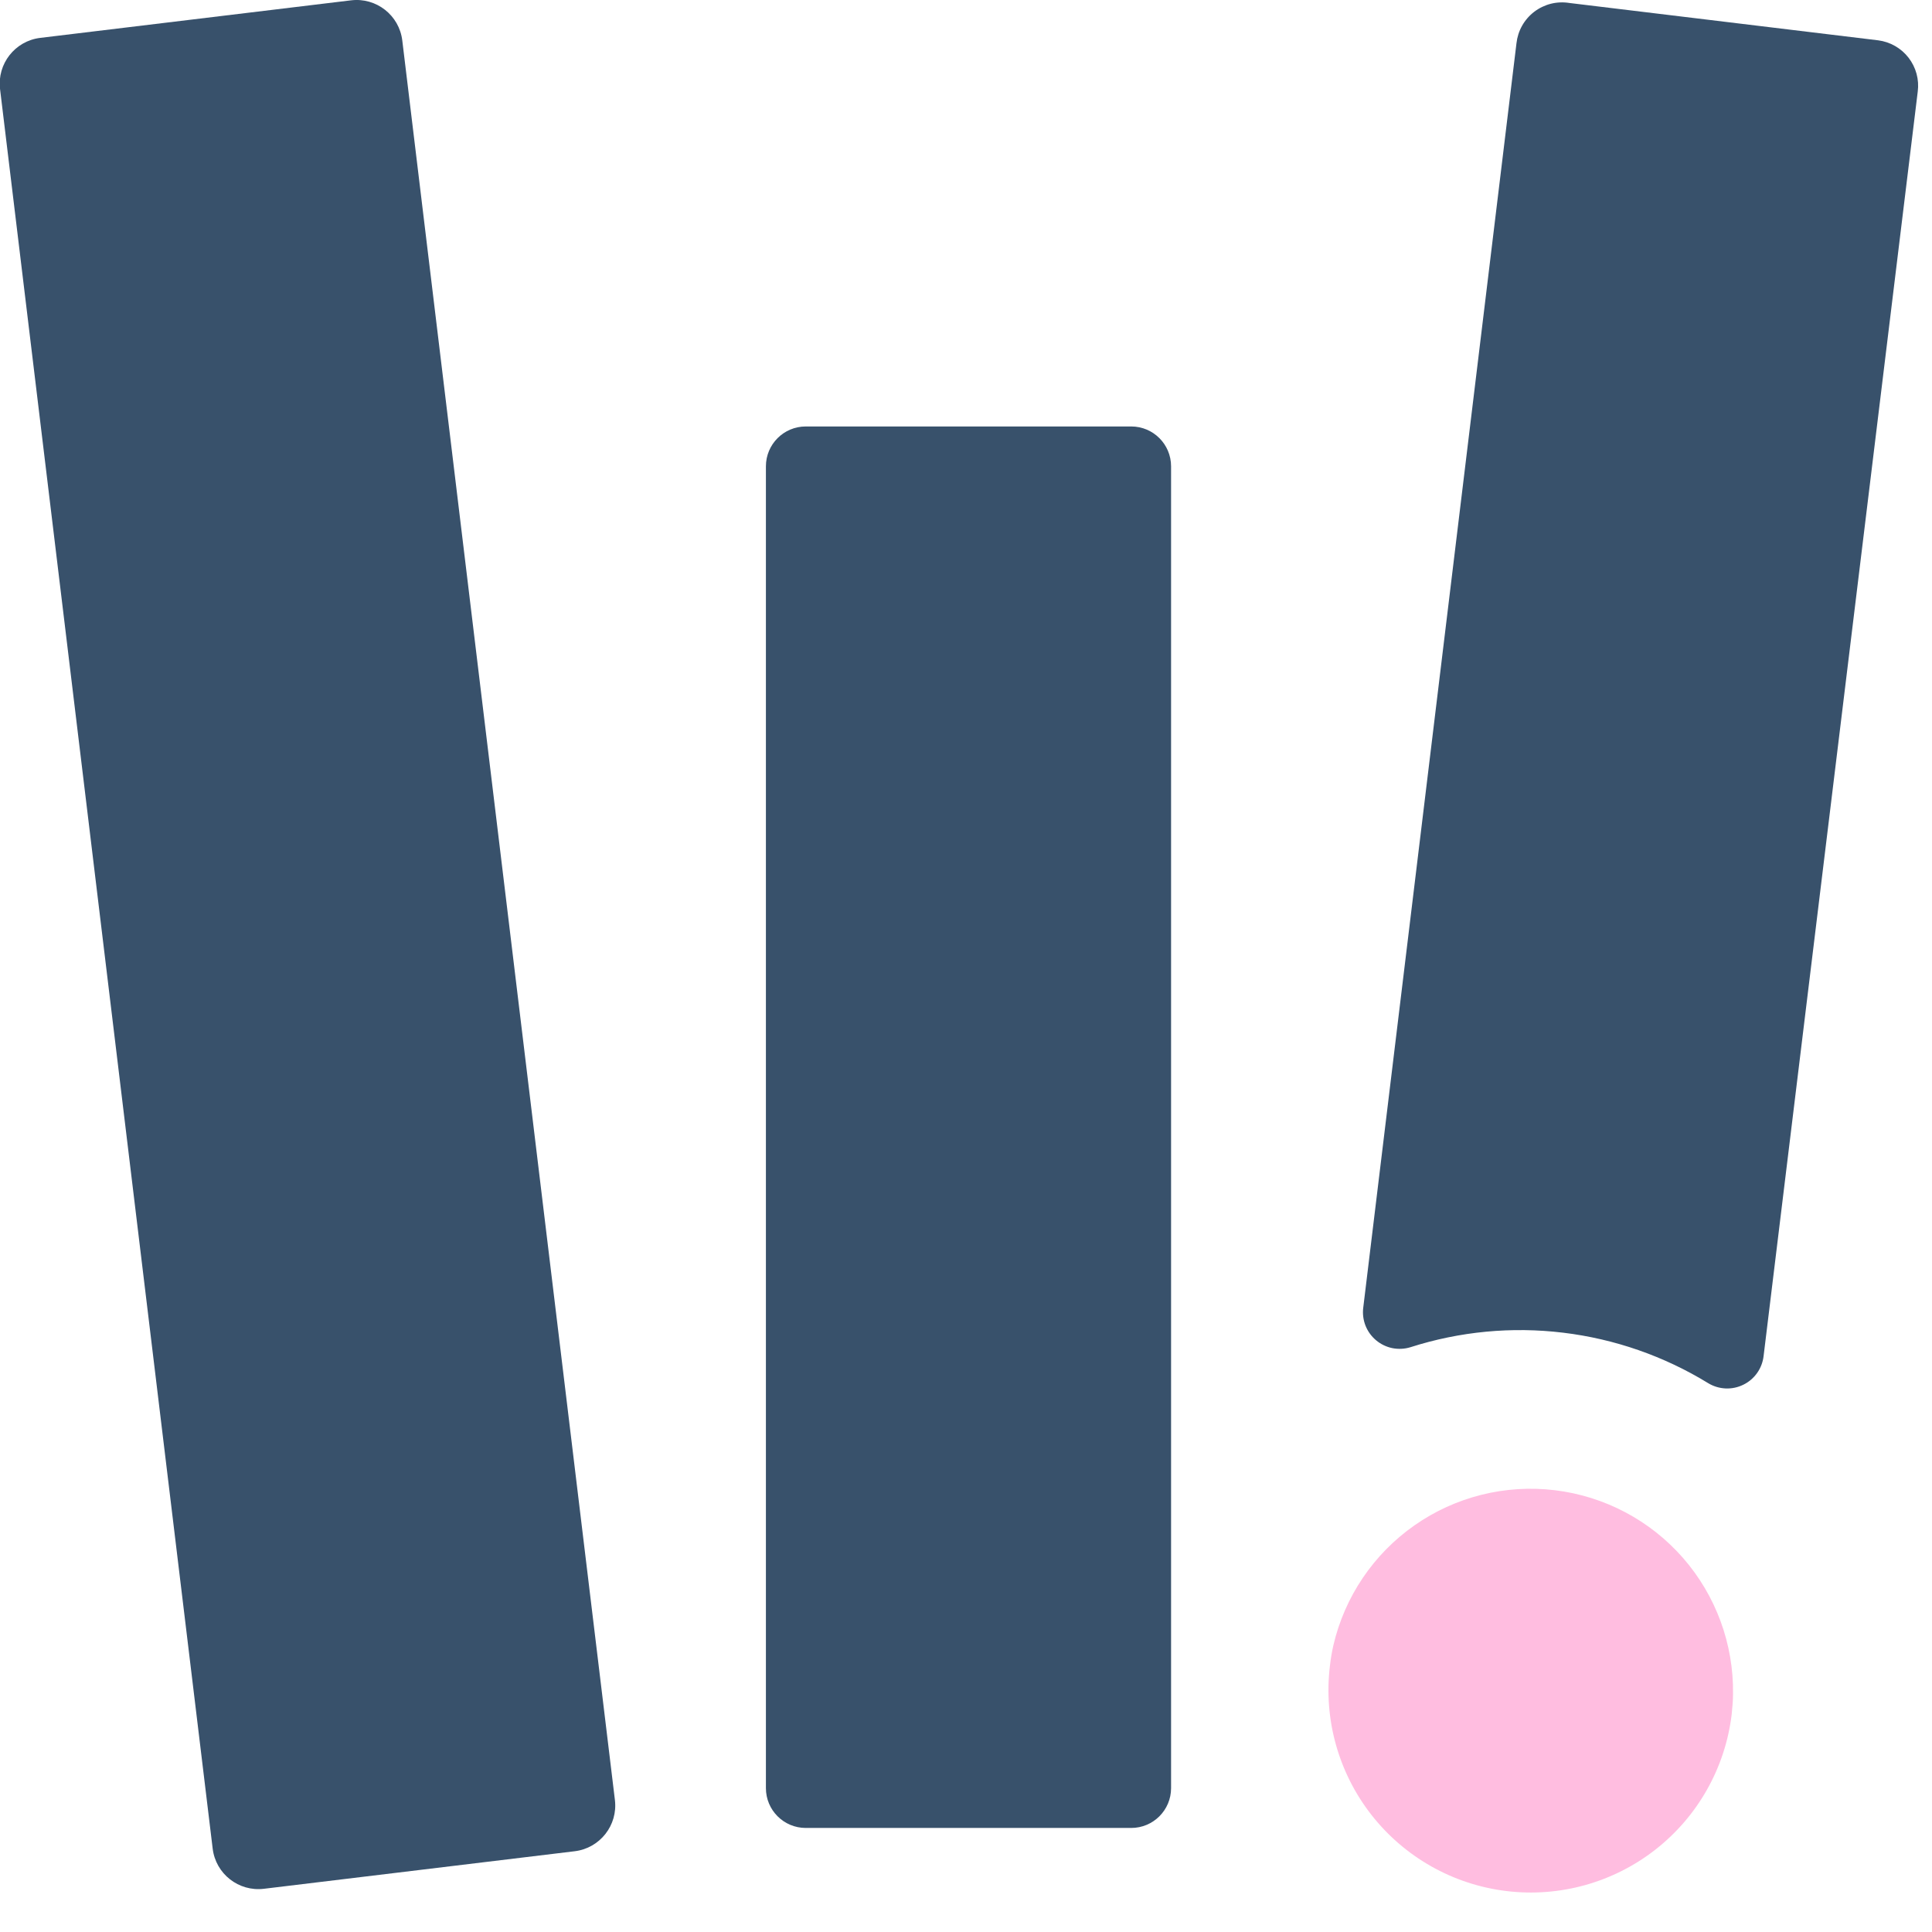 <svg width="76" height="76" viewBox="0 0 76 76" fill="none" xmlns="http://www.w3.org/2000/svg">
<g clip-path="url(#clip0_324_2775)">
<path d="M75.439 3.604L69.376 53.338C69.349 53.579 69.262 53.809 69.123 54.007C68.983 54.205 68.797 54.365 68.579 54.471C68.362 54.578 68.121 54.629 67.88 54.618C67.638 54.607 67.403 54.536 67.195 54.41C65.46 53.346 63.515 52.669 61.493 52.425C59.472 52.18 57.422 52.375 55.483 52.996C55.252 53.067 55.008 53.079 54.771 53.032C54.535 52.984 54.314 52.877 54.13 52.722C53.945 52.567 53.802 52.368 53.714 52.144C53.627 51.919 53.596 51.676 53.627 51.437L59.654 1.703C59.681 1.459 59.756 1.224 59.876 1.011C59.997 0.797 60.159 0.611 60.354 0.462C60.549 0.314 60.772 0.207 61.009 0.147C61.247 0.088 61.494 0.078 61.736 0.117L73.881 1.586C74.116 1.616 74.342 1.692 74.548 1.81C74.753 1.927 74.934 2.084 75.079 2.272C75.223 2.459 75.33 2.673 75.392 2.902C75.454 3.131 75.47 3.369 75.439 3.604Z" fill="#38516B"/>
<path d="M68.119 67.447C67.865 69.543 66.788 71.452 65.126 72.754C63.465 74.055 61.354 74.644 59.258 74.389C57.162 74.135 55.254 73.058 53.952 71.397C52.65 69.735 52.061 67.624 52.316 65.528C52.346 65.259 52.391 64.991 52.451 64.726C52.895 62.813 54.032 61.131 55.641 60.004C57.25 58.877 59.219 58.385 61.17 58.622C63.12 58.859 64.914 59.808 66.207 61.287C67.499 62.767 68.2 64.672 68.173 66.636C68.173 66.907 68.146 67.168 68.119 67.447Z" fill="#FFBDE0"/>
<path d="M44.499 16.776H31.697C30.831 16.776 30.129 17.478 30.129 18.344L30.129 70.34C30.129 71.206 30.831 71.907 31.697 71.907H44.499C45.365 71.907 46.067 71.206 46.067 70.34V18.344C46.067 17.478 45.365 16.776 44.499 16.776Z" fill="#38516B"/>
<path d="M10.381 74.3L22.608 72.823C23.601 72.703 24.309 71.8 24.189 70.808L15.825 1.593C15.705 0.6 14.803 -0.107 13.81 0.013L1.583 1.49C0.59 1.61 -0.118 2.512 0.002 3.505L8.366 72.72C8.486 73.713 9.388 74.42 10.381 74.3Z" fill="#38516B"/>
</g>
<defs>
<clipPath id="clip0_324_2775">
<rect width="75.682" height="75.682" fill="white"/>
</clipPath>
</defs>
</svg>
